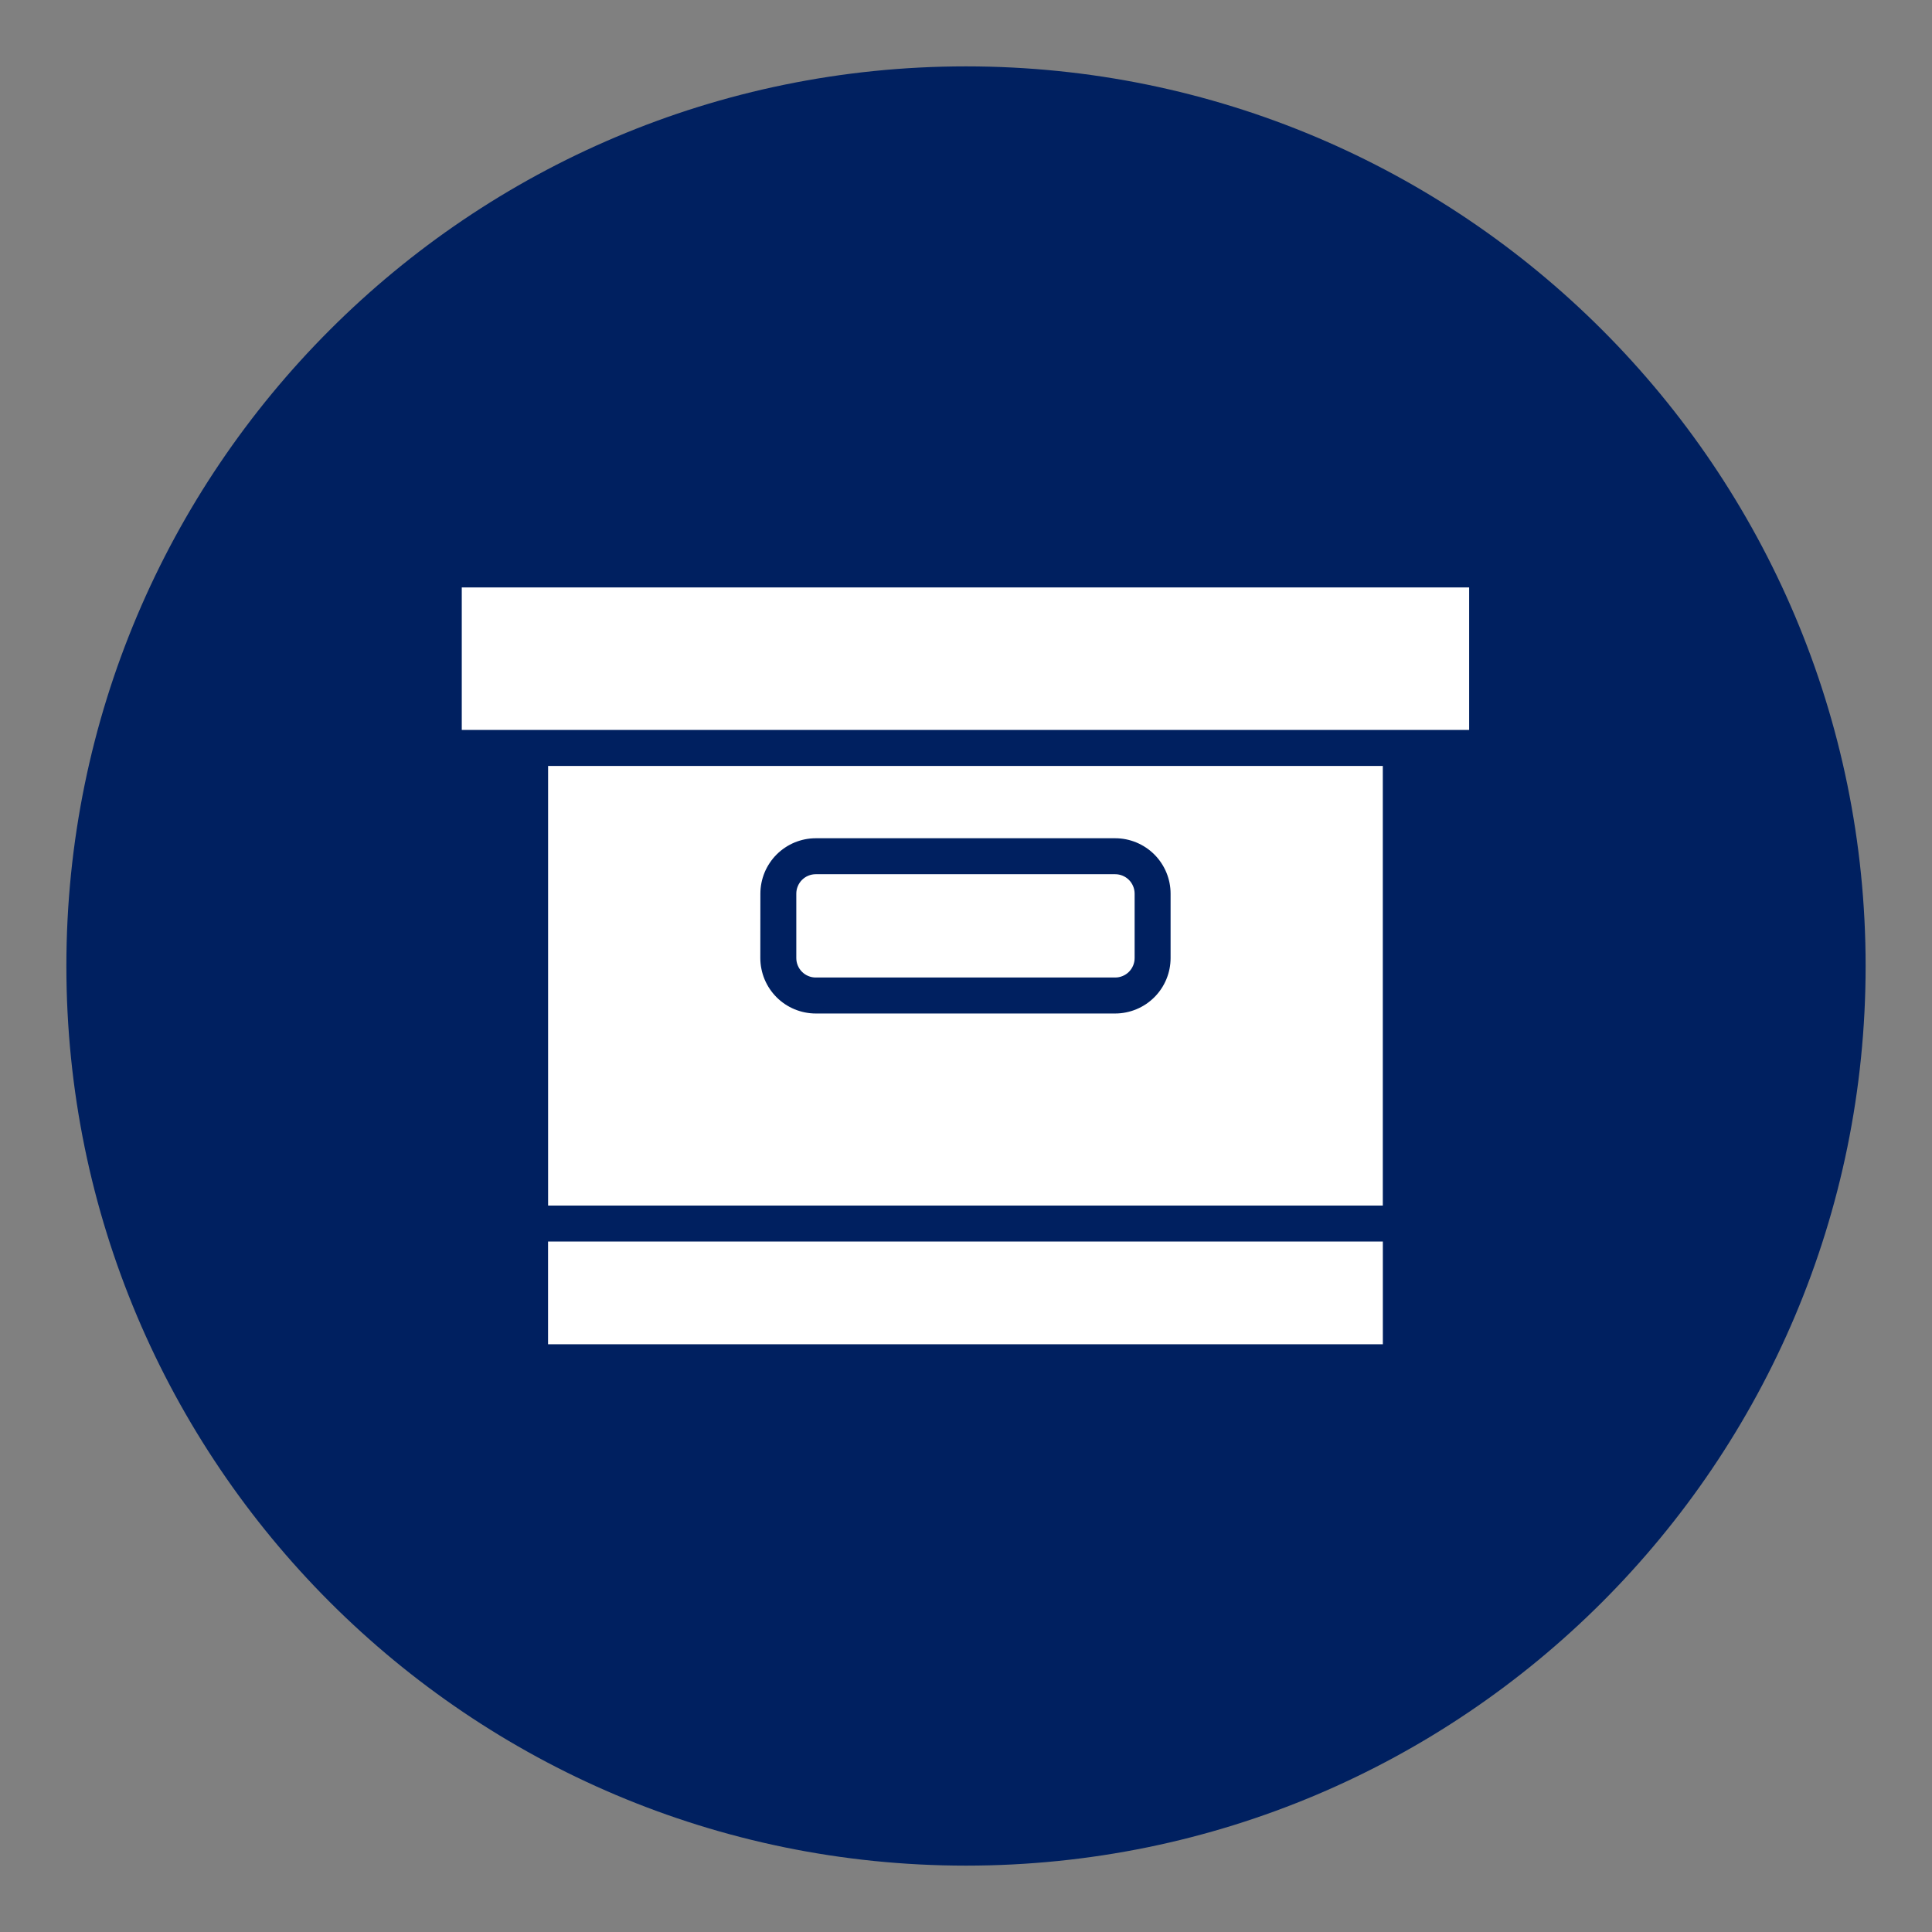 <svg xmlns="http://www.w3.org/2000/svg" xmlns:xlink="http://www.w3.org/1999/xlink" width="500" zoomAndPan="magnify" viewBox="0 0 375 375" height="500" preserveAspectRatio="xMidYMid meet" version="1.2"><rect x="0" y="0" width="375" height="375" fill="#808080" stroke="none"/><defs><clipPath id="0e3e72b786"><path d="M 12.883 12.883 L 362.117 12.883 L 362.117 362.117 L 12.883 362.117 Z M 12.883 12.883 "/></clipPath><clipPath id="b6cae9a862"><path d="M 187.5 12.883 C 91.062 12.883 12.883 91.062 12.883 187.5 C 12.883 283.938 91.062 362.117 187.5 362.117 C 283.938 362.117 362.117 283.938 362.117 187.5 C 362.117 91.062 283.938 12.883 187.5 12.883 Z M 187.5 12.883 "/></clipPath><clipPath id="170581b585"><path d="M 118.121 155.047 L 166.207 155.047 L 166.207 203.133 L 118.121 203.133 Z M 118.121 155.047 "/></clipPath><clipPath id="a9acbbe16f"><path d="M 142.164 155.047 C 128.887 155.047 118.121 165.812 118.121 179.09 C 118.121 192.367 128.887 203.133 142.164 203.133 C 155.441 203.133 166.207 192.367 166.207 179.09 C 166.207 165.812 155.441 155.047 142.164 155.047 Z M 142.164 155.047 "/></clipPath><clipPath id="a5ddc1530b"><path d="M 106 240 L 269 240 L 269 260.918 L 106 260.918 Z M 106 240 "/></clipPath><clipPath id="5b139e4e1d"><path d="M 89.395 114 L 285.895 114 L 285.895 142 L 89.395 142 Z M 89.395 114 "/></clipPath></defs><g id="aed378dfda"><g clip-rule="nonzero" clip-path="url(#0e3e72b786)"><g clip-rule="nonzero" clip-path="url(#b6cae9a862)"><path style=" stroke:none;fill-rule:nonzero;fill:#002060;fill-opacity:1;" d="M 12.883 12.883 L 362.117 12.883 L 362.117 362.117 L 12.883 362.117 Z M 12.883 12.883 "/></g></g><g clip-rule="nonzero" clip-path="url(#170581b585)"><g clip-rule="nonzero" clip-path="url(#a9acbbe16f)"><path style=" stroke:none;fill-rule:nonzero;fill:#002060;fill-opacity:1;" d="M 118.121 155.047 L 166.207 155.047 L 166.207 203.133 L 118.121 203.133 Z M 118.121 155.047 "/></g></g><g clip-rule="nonzero" clip-path="url(#a5ddc1530b)"><path style=" stroke:none;fill-rule:nonzero;fill:#ffffff;fill-opacity:1;" d="M 106.379 240.98 L 268.41 240.98 L 268.41 261.172 L 106.379 261.172 Z M 106.379 240.98 "/></g><path style=" stroke:none;fill-rule:nonzero;fill:#ffffff;fill-opacity:1;" d="M 106.387 234 L 268.402 234 L 268.402 148.668 L 106.387 148.668 Z M 147.59 173.461 C 147.59 172.754 147.66 172.055 147.797 171.363 C 147.938 170.668 148.141 169.996 148.41 169.344 C 148.68 168.691 149.012 168.074 149.406 167.488 C 149.797 166.898 150.242 166.355 150.742 165.855 C 151.242 165.359 151.785 164.91 152.371 164.52 C 152.957 164.125 153.578 163.797 154.23 163.523 C 154.883 163.254 155.555 163.051 156.246 162.91 C 156.938 162.773 157.637 162.703 158.344 162.703 L 216.457 162.703 C 217.16 162.703 217.859 162.773 218.555 162.91 C 219.246 163.051 219.918 163.254 220.57 163.523 C 221.223 163.797 221.84 164.125 222.43 164.52 C 223.016 164.91 223.559 165.359 224.059 165.855 C 224.559 166.355 225.004 166.898 225.395 167.488 C 225.789 168.074 226.117 168.691 226.391 169.344 C 226.66 169.996 226.863 170.668 227.004 171.363 C 227.141 172.055 227.211 172.754 227.211 173.461 L 227.211 185.961 C 227.211 186.668 227.141 187.367 227.004 188.059 C 226.863 188.75 226.66 189.422 226.391 190.074 C 226.117 190.727 225.789 191.348 225.395 191.934 C 225.004 192.52 224.559 193.062 224.059 193.562 C 223.559 194.062 223.016 194.508 222.43 194.902 C 221.84 195.293 221.223 195.625 220.57 195.895 C 219.918 196.164 219.246 196.371 218.555 196.508 C 217.859 196.648 217.16 196.719 216.457 196.719 L 158.332 196.719 C 157.629 196.719 156.93 196.648 156.234 196.508 C 155.543 196.371 154.871 196.164 154.219 195.895 C 153.566 195.625 152.949 195.293 152.359 194.902 C 151.773 194.508 151.23 194.062 150.73 193.562 C 150.234 193.062 149.785 192.52 149.395 191.934 C 149.004 191.348 148.672 190.727 148.398 190.074 C 148.129 189.422 147.926 188.75 147.789 188.059 C 147.648 187.367 147.578 186.668 147.578 185.961 Z M 147.59 173.461 "/><path style=" stroke:none;fill-rule:nonzero;fill:#ffffff;fill-opacity:1;" d="M 158.336 169.684 L 216.457 169.684 C 216.957 169.684 217.438 169.781 217.902 169.973 C 218.363 170.164 218.77 170.438 219.125 170.789 C 219.48 171.145 219.75 171.555 219.941 172.016 C 220.133 172.477 220.23 172.961 220.23 173.461 L 220.23 185.961 C 220.23 186.461 220.133 186.941 219.941 187.406 C 219.75 187.867 219.48 188.273 219.125 188.629 C 218.77 188.984 218.363 189.254 217.902 189.445 C 217.438 189.641 216.957 189.734 216.457 189.734 L 158.336 189.734 C 157.836 189.734 157.355 189.641 156.891 189.445 C 156.43 189.254 156.023 188.984 155.668 188.629 C 155.312 188.273 155.043 187.867 154.852 187.406 C 154.656 186.941 154.562 186.461 154.562 185.961 L 154.562 173.461 C 154.562 172.961 154.656 172.477 154.852 172.016 C 155.043 171.555 155.312 171.145 155.668 170.789 C 156.023 170.438 156.43 170.164 156.891 169.973 C 157.355 169.781 157.836 169.684 158.336 169.684 Z M 158.336 169.684 "/><g clip-rule="nonzero" clip-path="url(#5b139e4e1d)"><path style=" stroke:none;fill-rule:nonzero;fill:#ffffff;fill-opacity:1;" d="M 89.629 141.684 L 102.824 141.684 C 102.844 141.684 102.867 141.684 102.891 141.684 C 102.914 141.684 102.934 141.684 102.957 141.684 L 271.836 141.684 C 271.855 141.684 271.879 141.684 271.902 141.684 C 271.922 141.684 271.945 141.684 271.969 141.684 L 285.16 141.684 L 285.16 114.016 L 89.629 114.016 Z M 89.629 141.684 "/></g></g></svg>